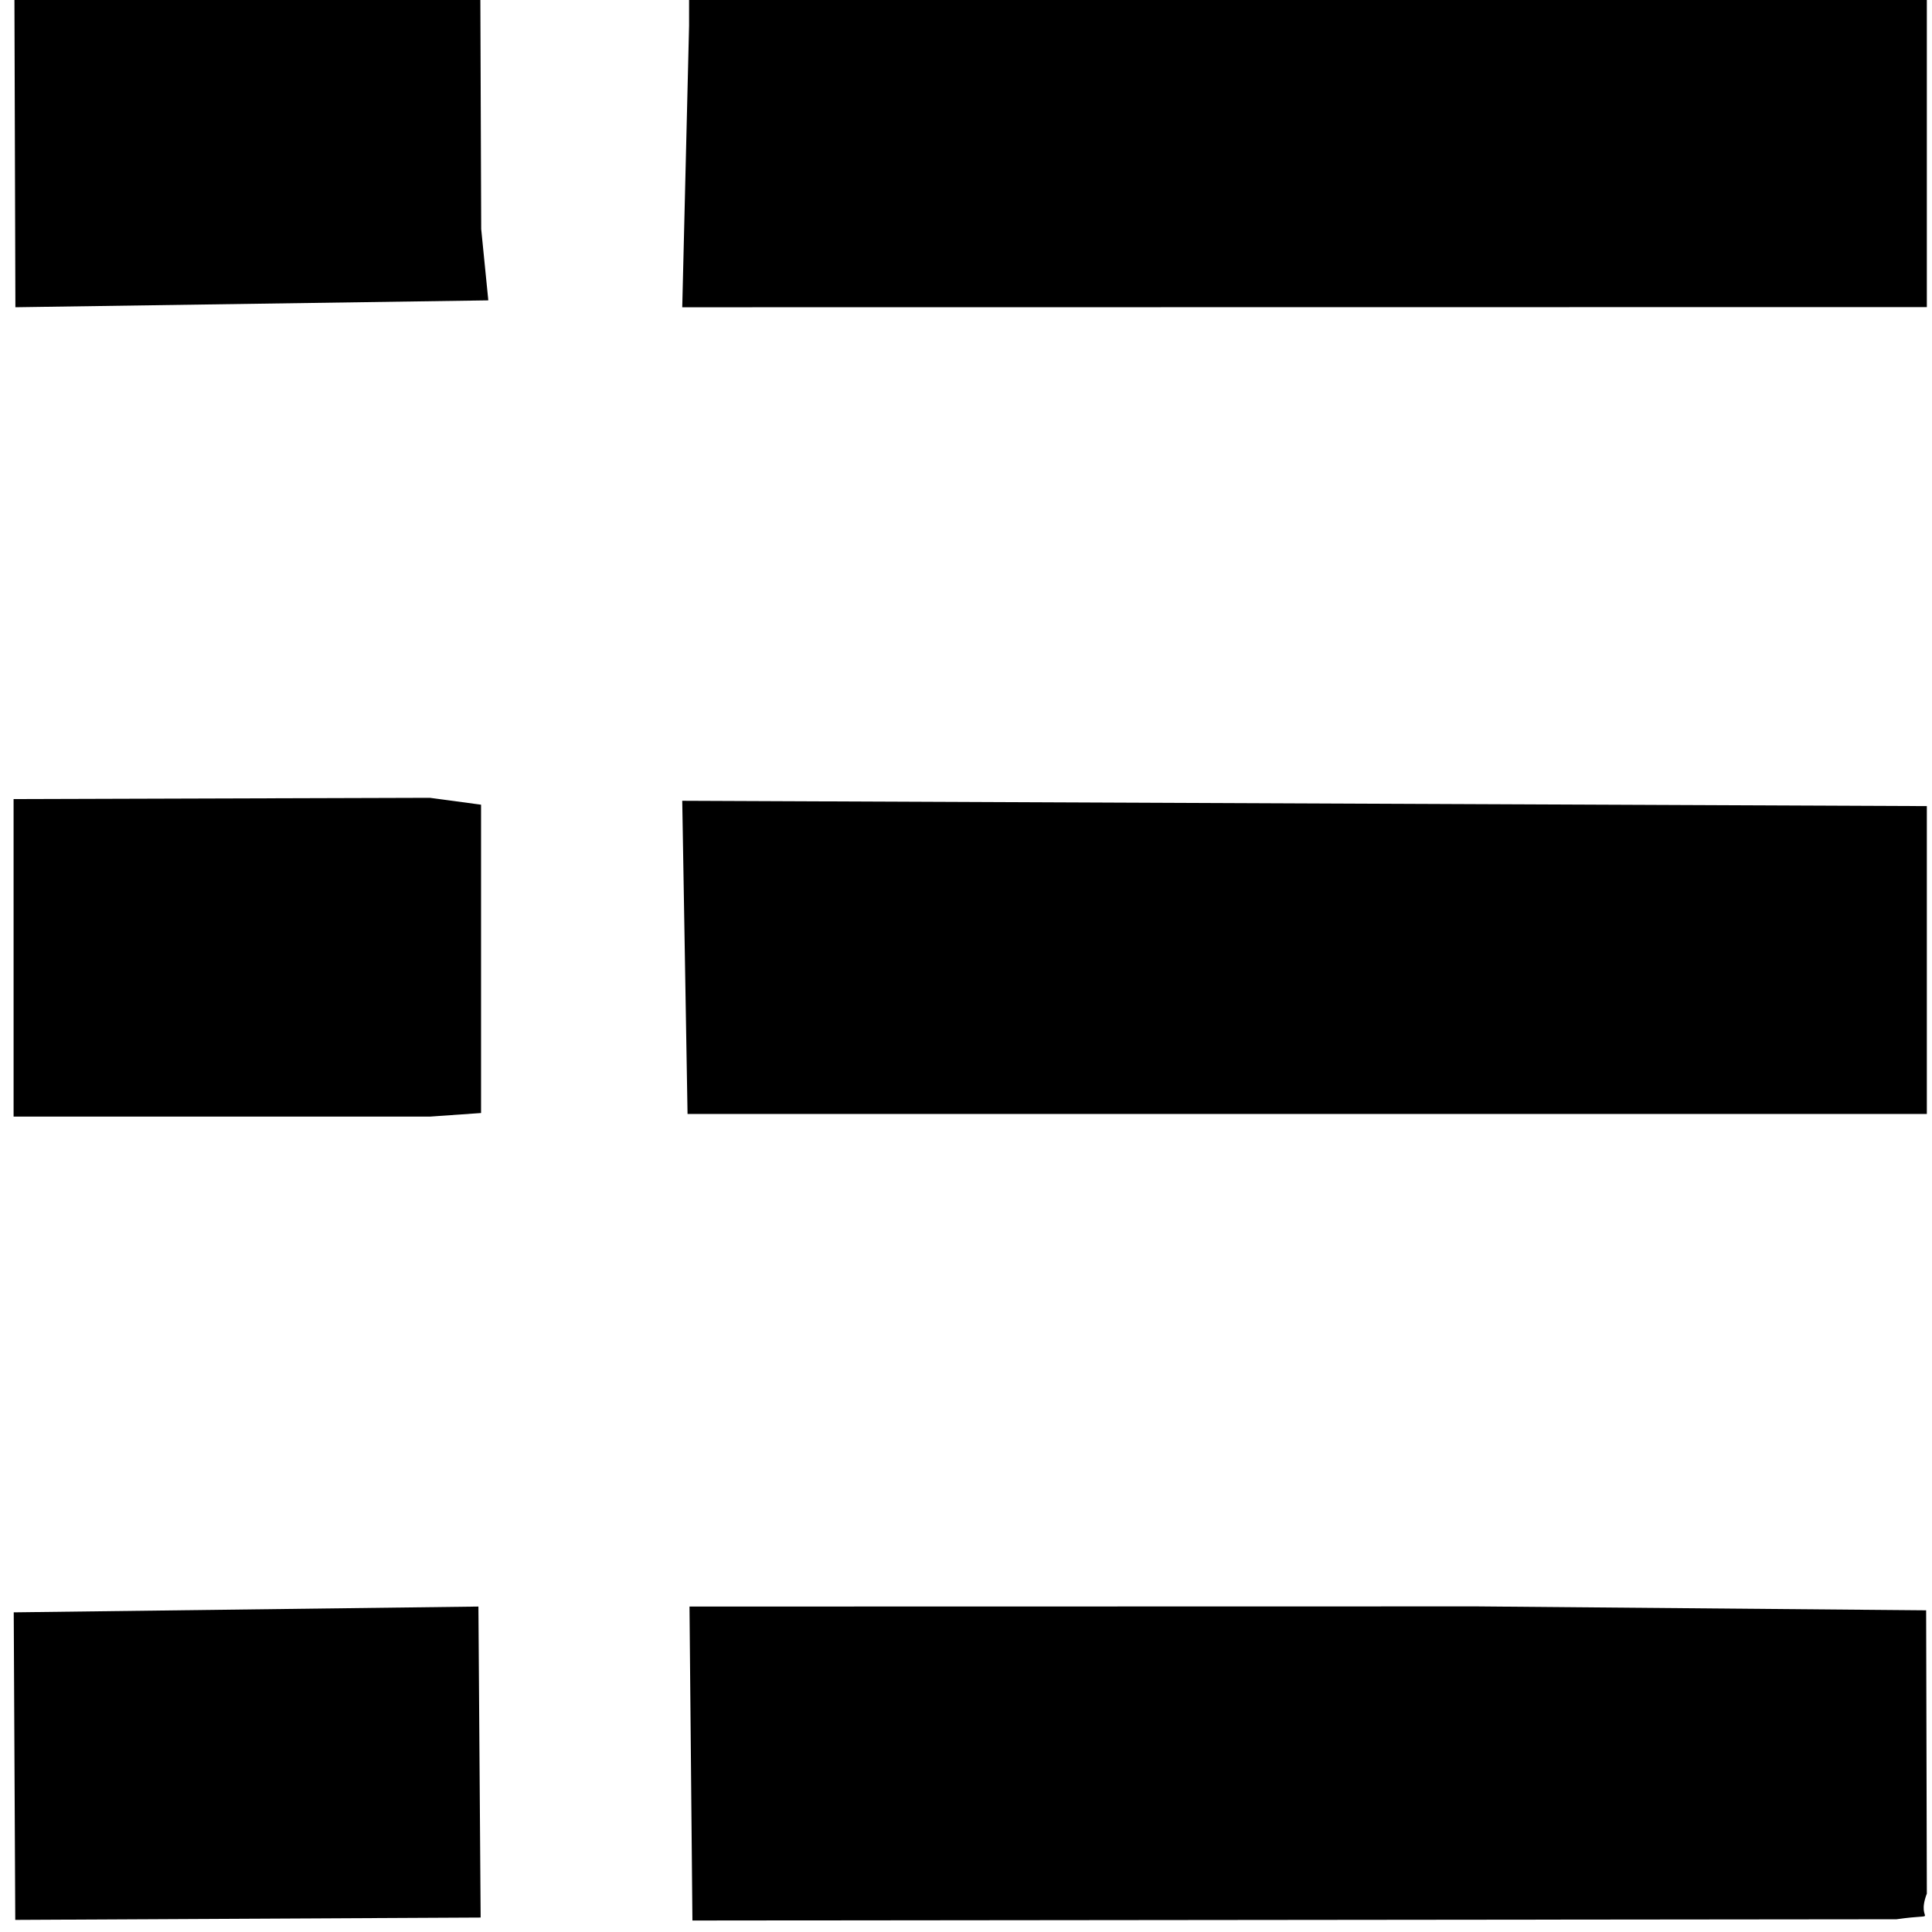 <?xml version="1.0" standalone="no"?><!DOCTYPE svg PUBLIC "-//W3C//DTD SVG 1.1//EN" "http://www.w3.org/Graphics/SVG/1.1/DTD/svg11.dtd"><svg t="1553243472578" class="icon" style="" viewBox="0 0 1024 1024" version="1.1" xmlns="http://www.w3.org/2000/svg" p-id="5404" xmlns:xlink="http://www.w3.org/1999/xlink" width="16" height="16"><defs><style type="text/css"></style></defs><path d="M1005.155 1017.251c25.123-3.567 9.827 2.898 16.108-13.6l-0.369-150.15-238.163-2.075-417.285 0.082 1.552 166.404 638.158-0.662z" p-id="5405"></path><path d="M364.411 590.423h656.851v-163.171l-659.661-2.819z" p-id="5406"></path><path d="M365.223 13.689l-3.62 149.158 659.661-0.083v-163.004l-656.039-2.405z" p-id="5407"></path><path d="M7.203 591.83h220.576l27.191-1.906v-163.418l-27.118-3.649-220.652 0.663z" p-id="5408"></path><path d="M8.089 1017.582l246.662-1.246-1.183-164.827-246.291 3.067z" p-id="5409"></path><path d="M258.815 159.199l-3.769-37.808-0.444-121.631-246.957-2.489 0.516 165.574z" p-id="5410"></path></svg>
